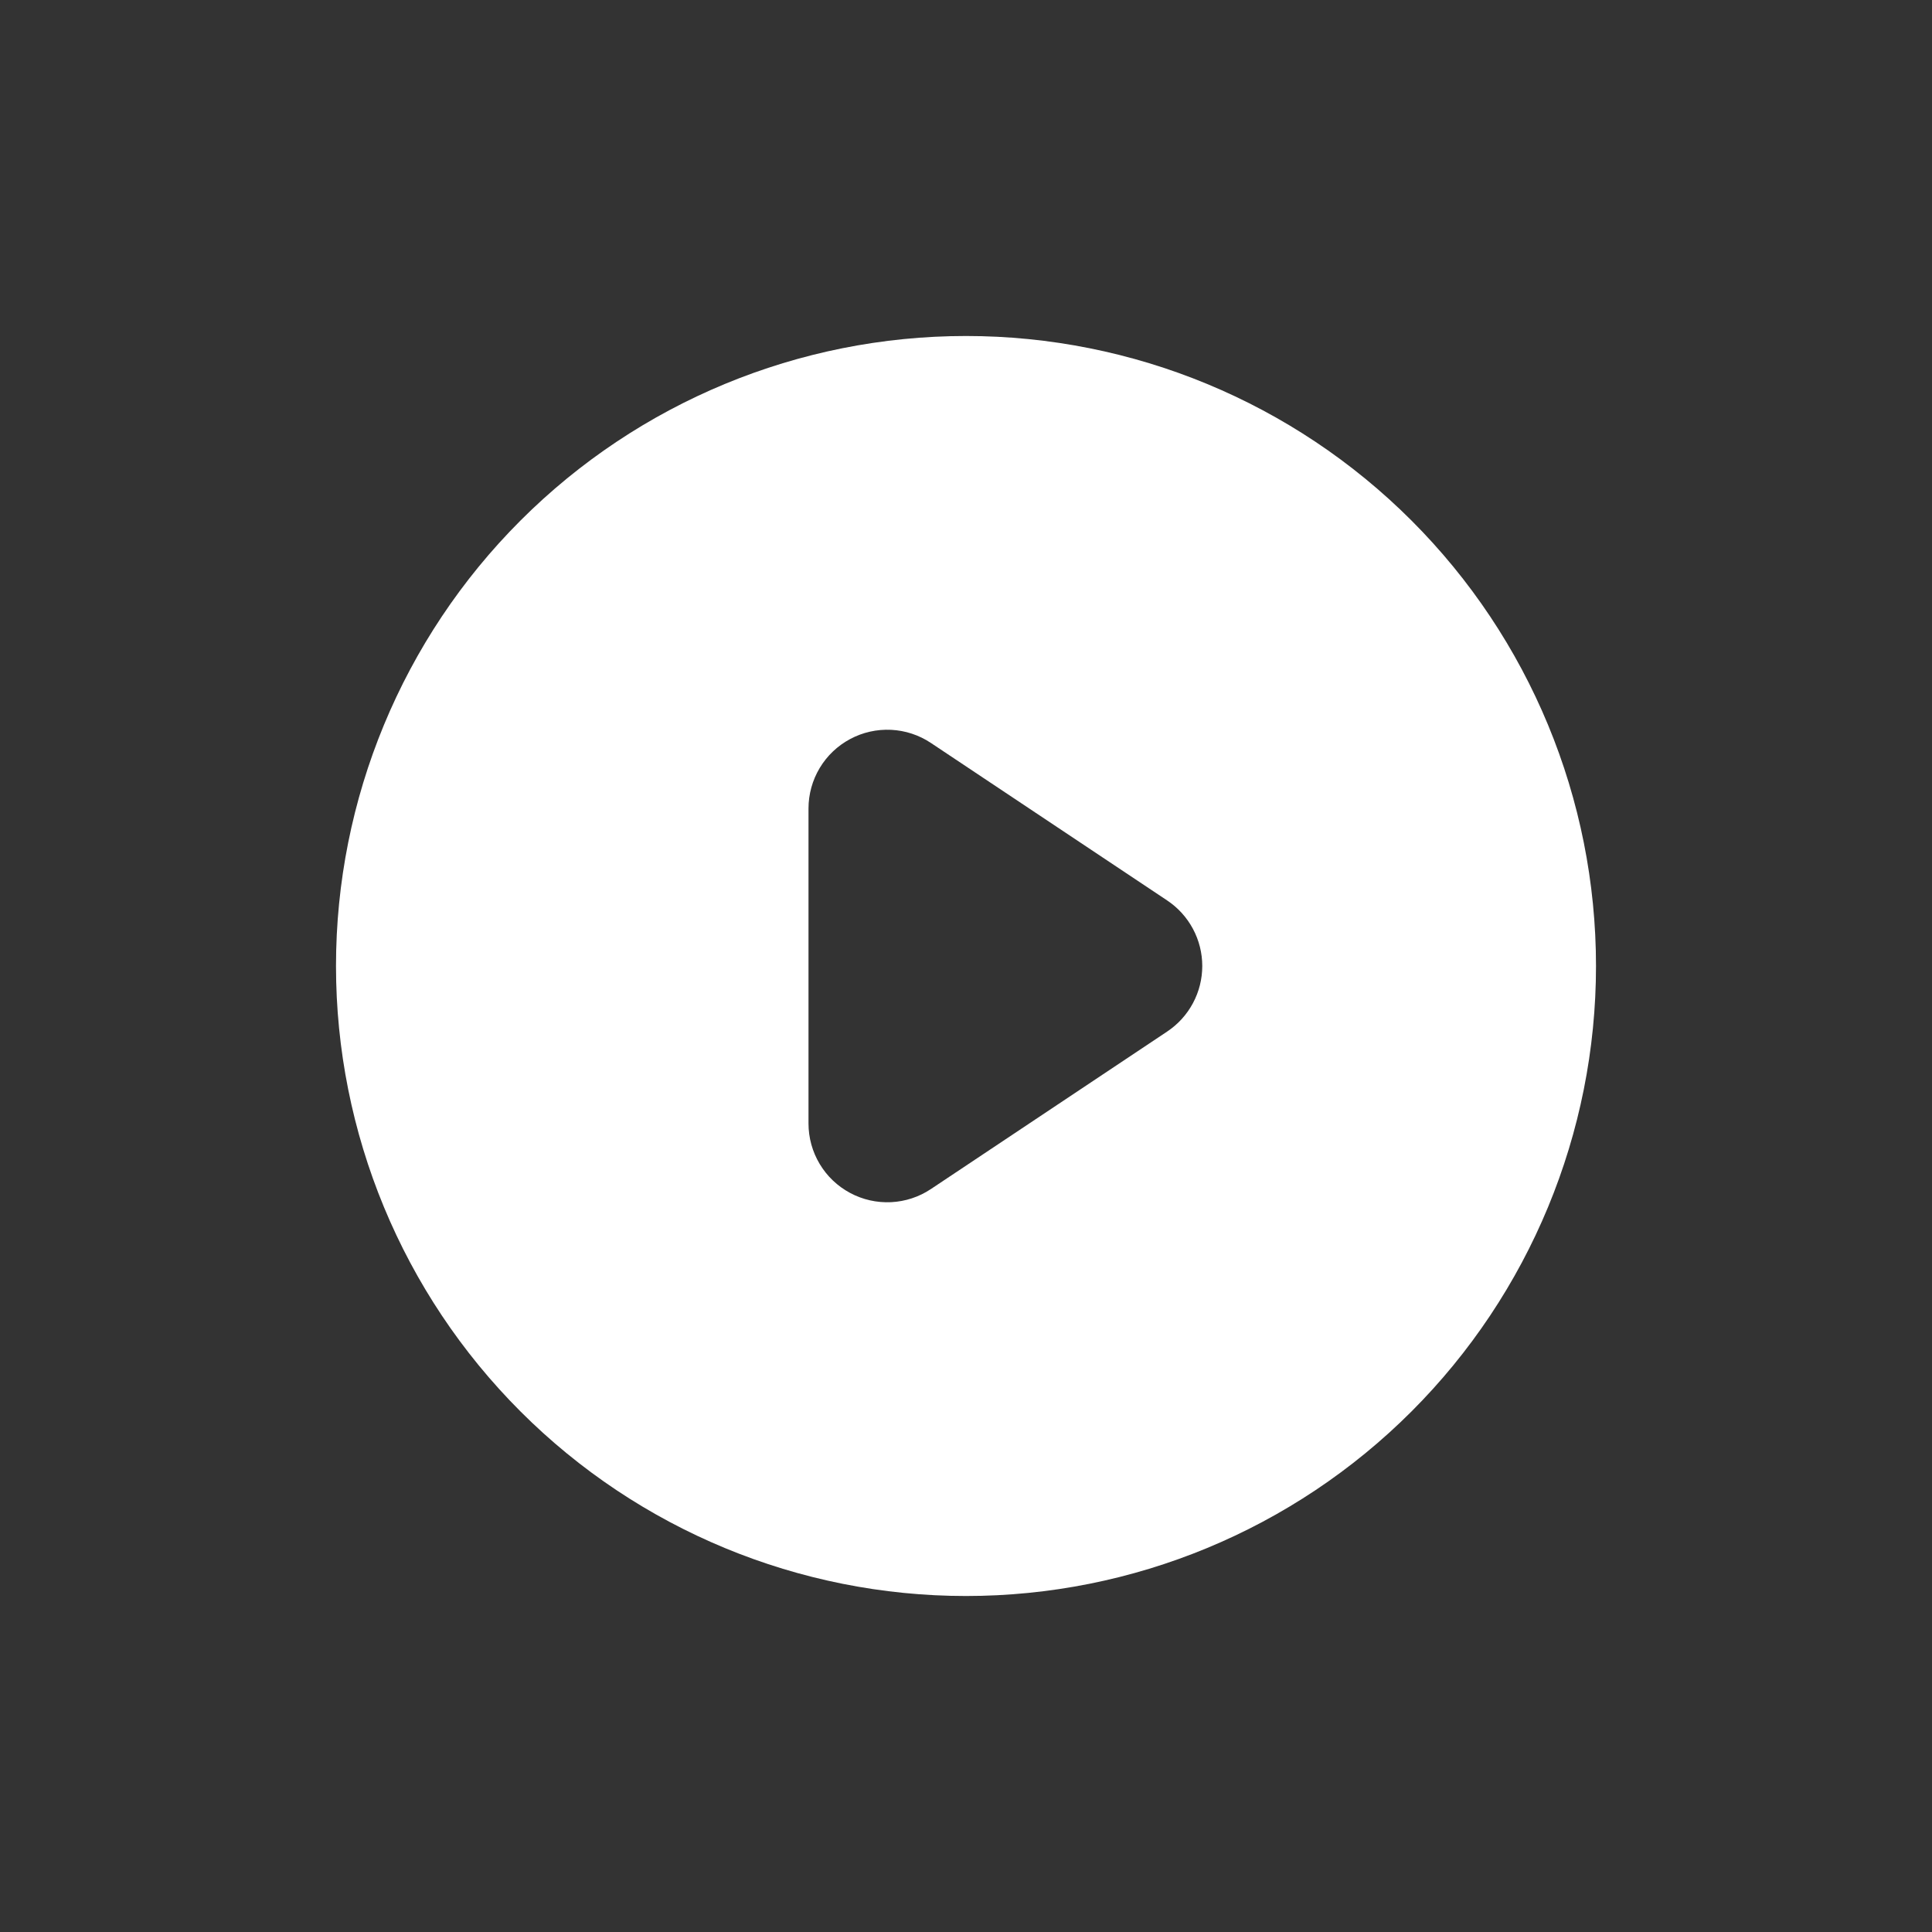 <svg width="69" height="69" viewBox="0 0 69 69" fill="none" xmlns="http://www.w3.org/2000/svg">
<rect x="0" y="0" width="69" height="69" fill="#333333" stroke="none"/>
<path fill-rule="evenodd" clip-rule="evenodd" d="M34.5 57C40.467 57 46.19 54.63 50.41 50.41C54.63 46.19 57 40.467 57 34.5C57 28.533 54.63 22.81 50.41 18.59C46.19 14.37 40.467 12 34.5 12C28.533 12 22.81 14.37 18.59 18.59C14.37 22.81 12 28.533 12 34.5C12 40.467 14.37 46.19 18.59 50.41C22.81 54.63 28.533 57 34.5 57V57ZM33.248 26.535C32.825 26.252 32.333 26.09 31.824 26.065C31.315 26.041 30.81 26.154 30.361 26.395C29.912 26.635 29.536 26.992 29.275 27.429C29.013 27.866 28.875 28.366 28.875 28.875V40.125C28.875 40.634 29.013 41.134 29.275 41.571C29.536 42.008 29.912 42.365 30.361 42.605C30.81 42.846 31.315 42.959 31.824 42.935C32.333 42.91 32.825 42.748 33.248 42.465L41.686 36.84C42.071 36.583 42.387 36.235 42.605 35.827C42.824 35.419 42.938 34.963 42.938 34.5C42.938 34.037 42.824 33.581 42.605 33.173C42.387 32.765 42.071 32.417 41.686 32.16L33.248 26.535V26.535Z" fill="white"/>
</svg>
